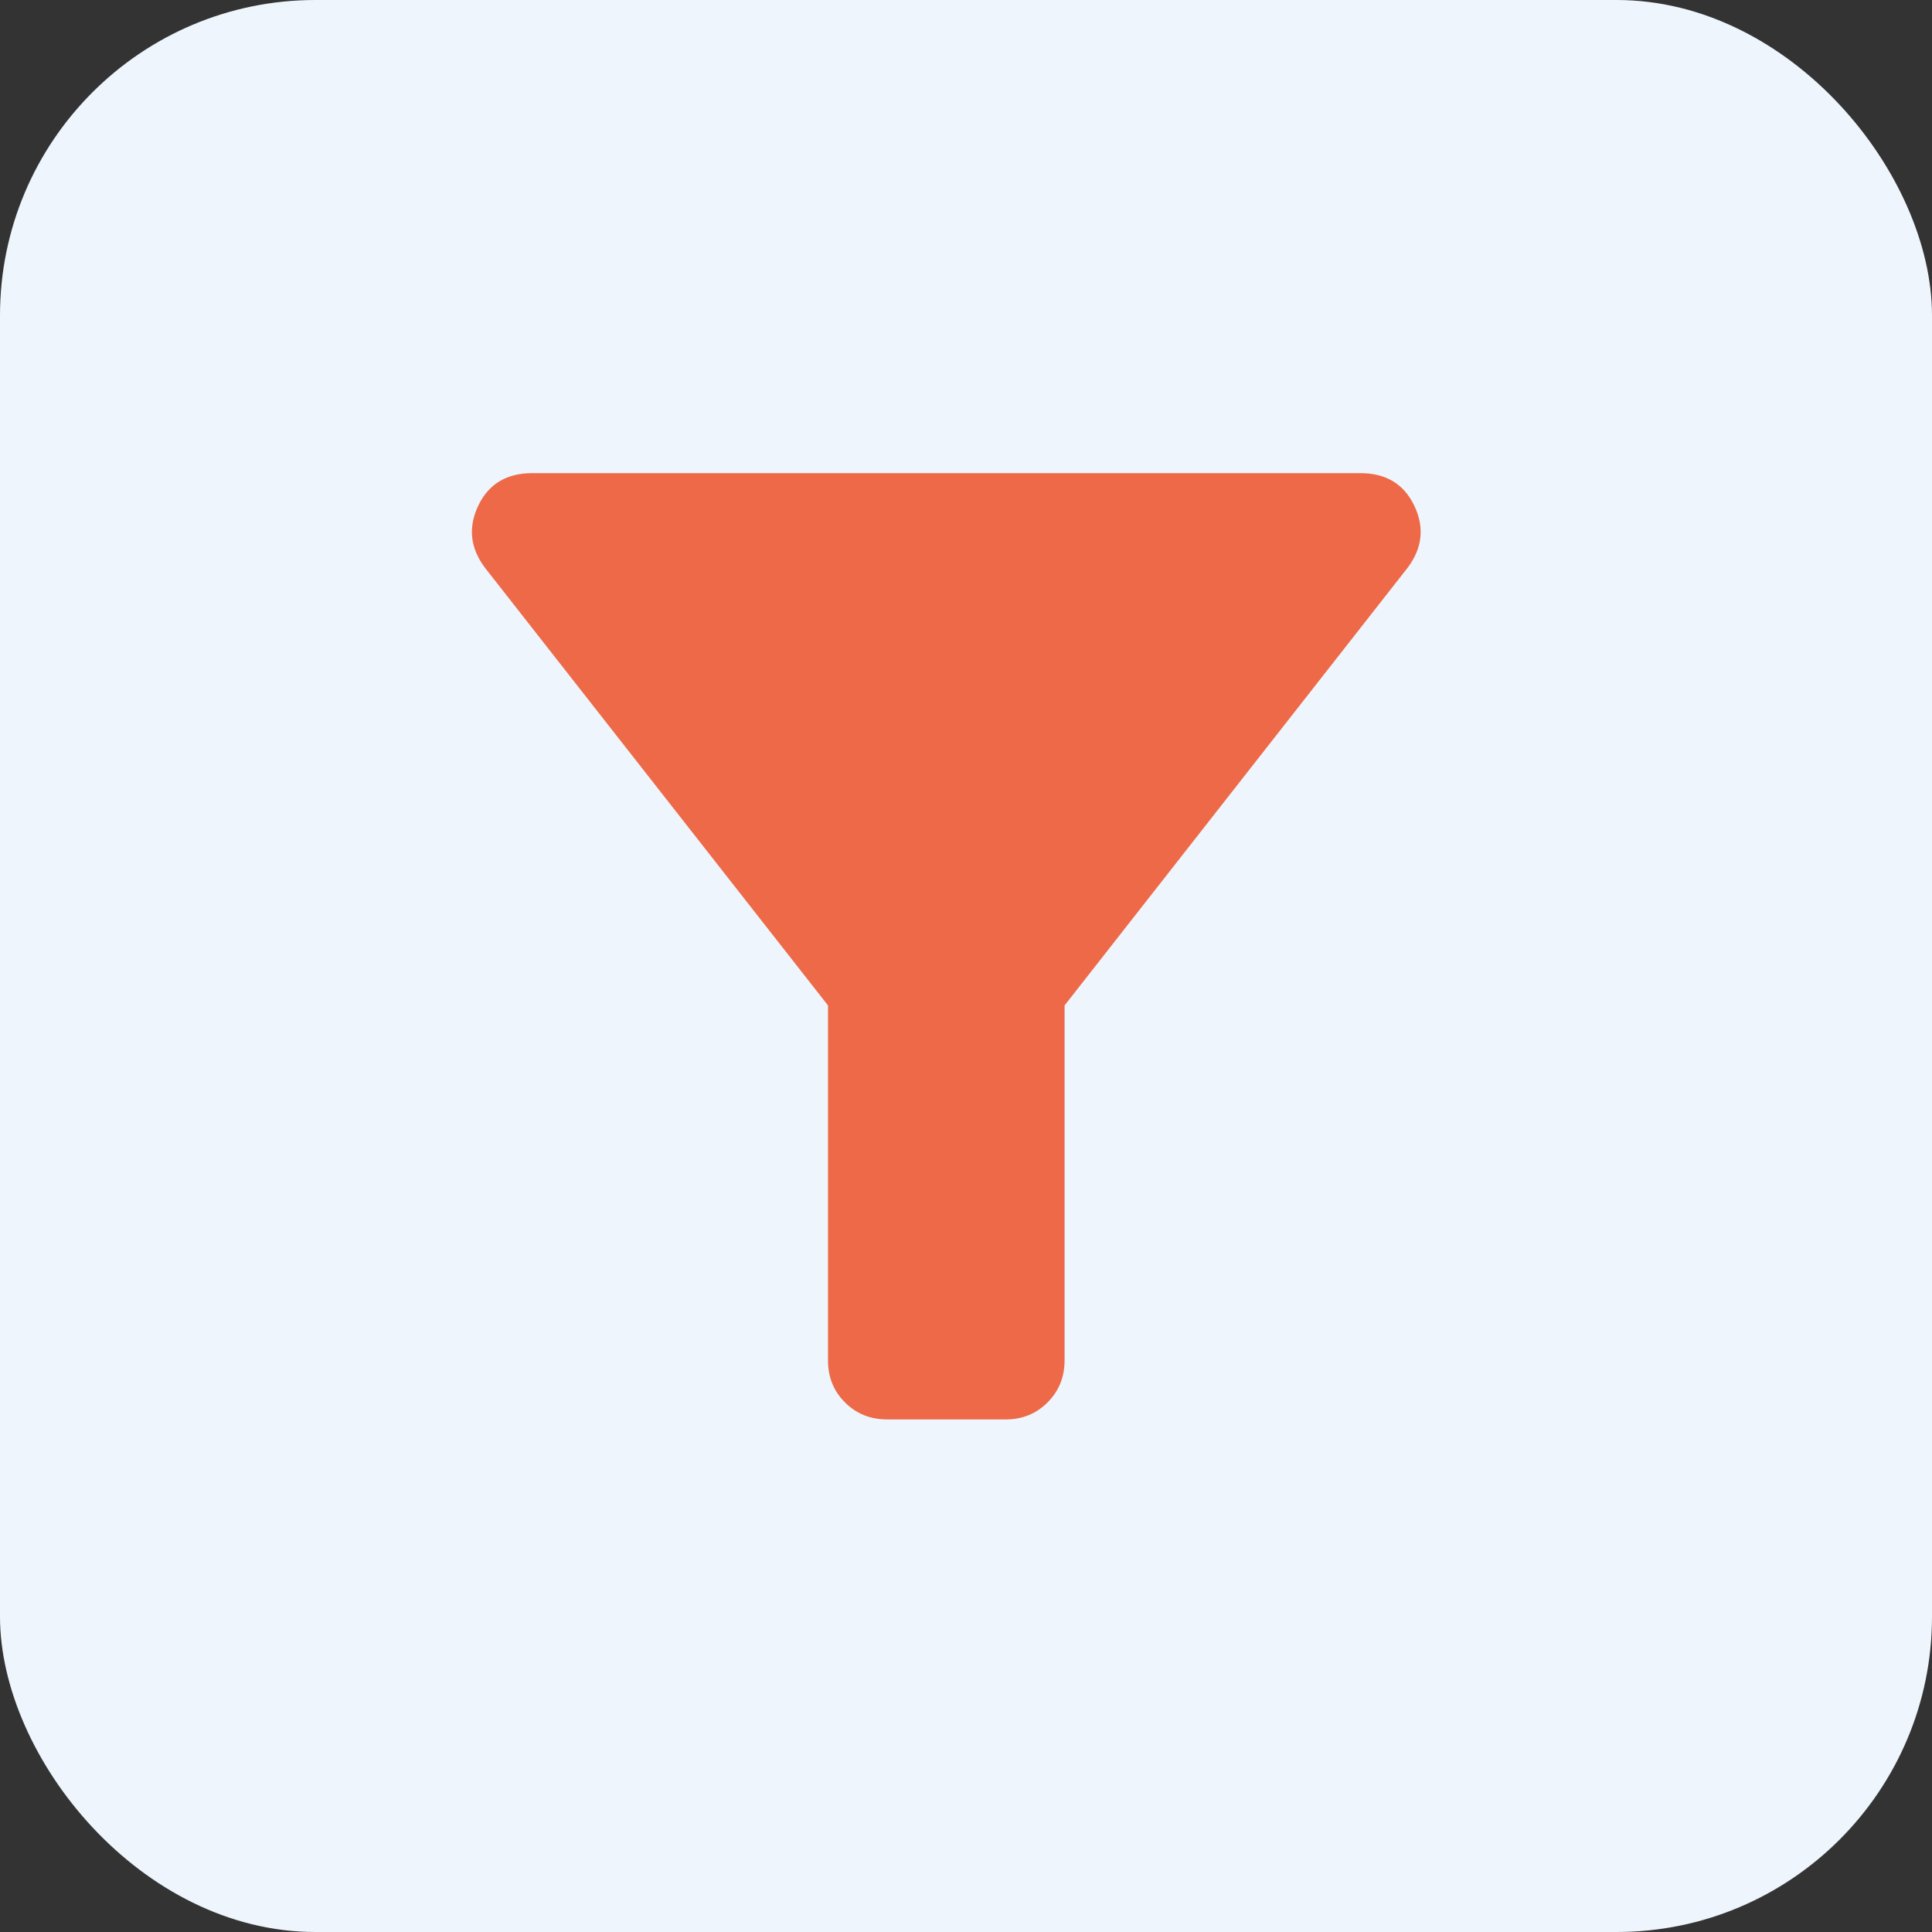 <svg width="49" height="49" viewBox="0 0 49 49" fill="none" xmlns="http://www.w3.org/2000/svg">
<rect x="0" y="0" width="49" height="49" fill="#333333" stroke="none"/>
<rect width="49" height="49" rx="8" fill="#EEF5FC"/>
<path d="M22.5 36C22.075 36 21.718 35.856 21.43 35.568C21.142 35.28 20.999 34.924 21 34.5V25.5L12.3 14.4C11.925 13.9 11.868 13.375 12.13 12.825C12.392 12.275 12.849 12 13.5 12H34.5C35.15 12 35.606 12.275 35.869 12.825C36.132 13.375 36.076 13.9 35.7 14.4L27 25.5V34.5C27 34.925 26.856 35.282 26.568 35.569C26.28 35.858 25.924 36.001 25.5 36H22.5Z" fill="#ED6948"/>
</svg>
